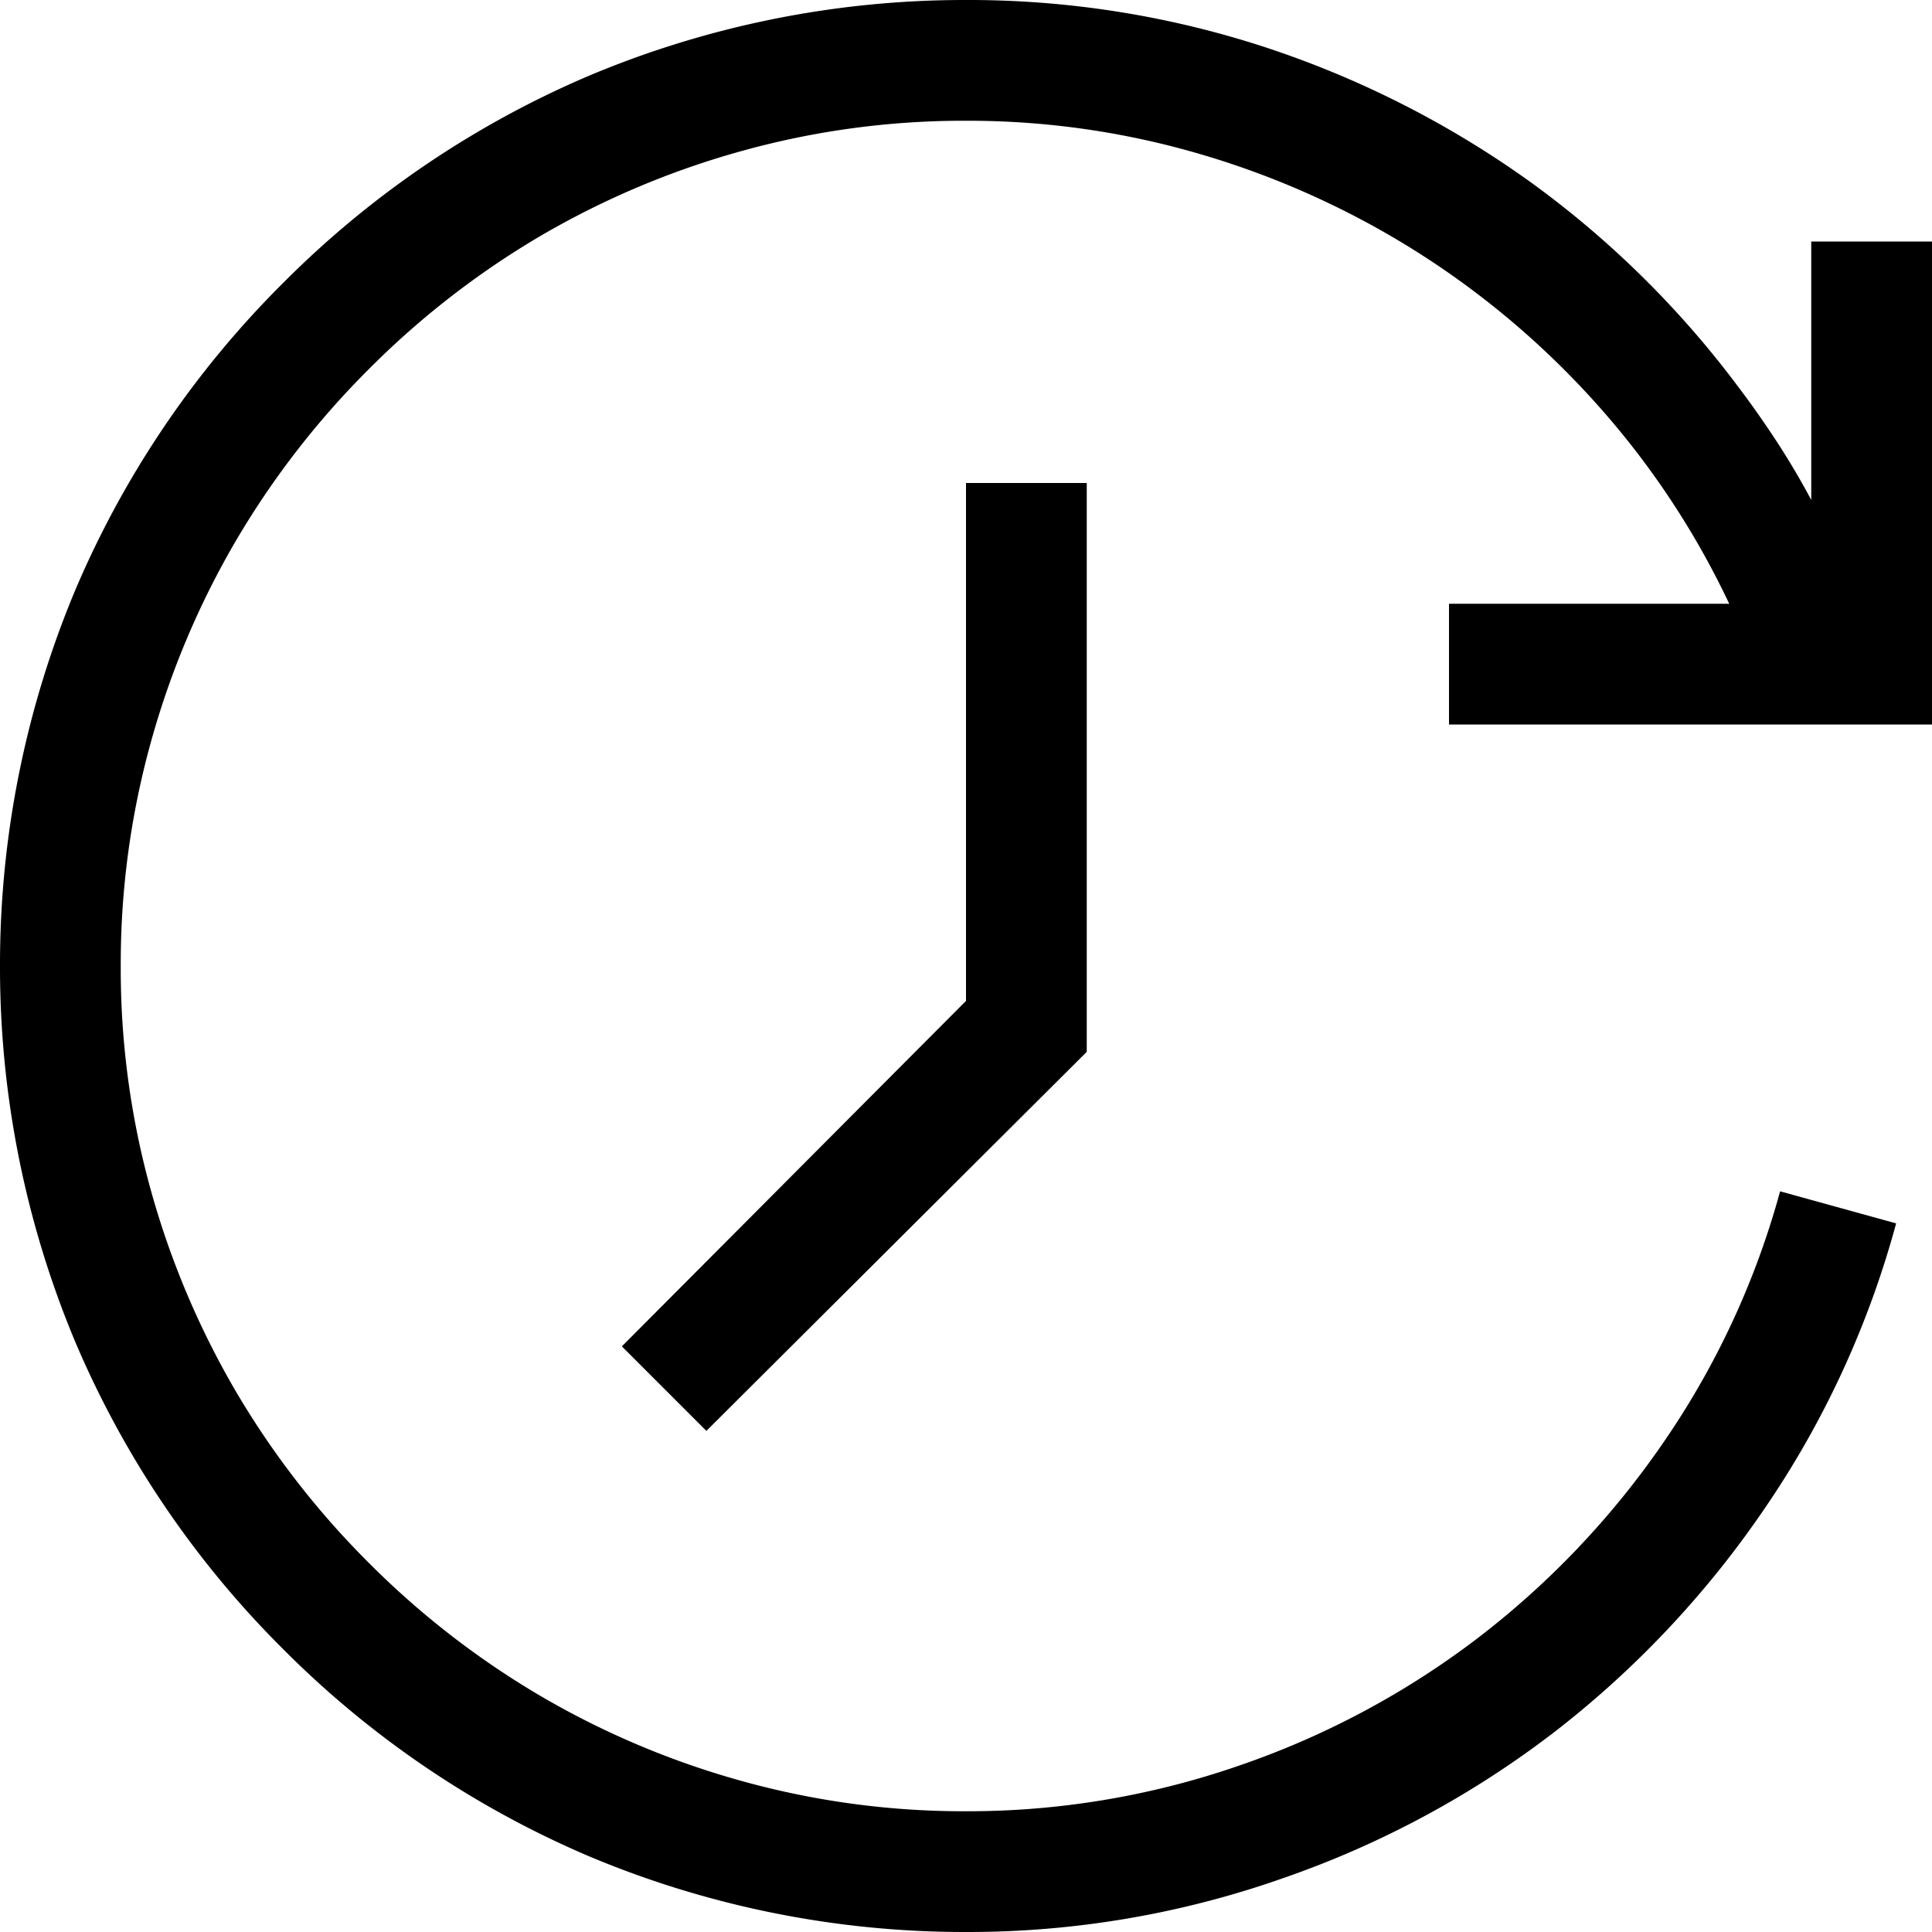 <svg xmlns="http://www.w3.org/2000/svg" viewBox="0 0 32 32"><path d="M16 8v8.578L10.3 22.3l1.4 1.4 6.3-6.278V8zM1.25 9.766A16.055 16.055 0 0 0 0 16a16.055 16.055 0 0 0 1.25 6.234 15.985 15.985 0 0 0 3.438 5.079 15.985 15.985 0 0 0 5.078 3.437A16.055 16.055 0 0 0 16 32a15.7 15.7 0 0 0 5.25-.891 15.912 15.912 0 0 0 4.516-2.437 16.2 16.2 0 0 0 3.484-3.719 15.488 15.488 0 0 0 1.273-2.253 15.616 15.616 0 0 0 .883-2.437l-1.922-.531a13.654 13.654 0 0 1-1.93 4.156 14.205 14.205 0 0 1-3.086 3.25 14 14 0 0 1-3.953 2.109A13.737 13.737 0 0 1 16 30a13.722 13.722 0 0 1-3.711-.5 14 14 0 0 1-3.344-1.414 14.107 14.107 0 0 1-2.836-2.2 14.107 14.107 0 0 1-2.2-2.836A14.035 14.035 0 0 1 2.5 19.719 13.7 13.7 0 0 1 2 16a13.722 13.722 0 0 1 .5-3.711 14 14 0 0 1 1.414-3.344 14.107 14.107 0 0 1 2.2-2.836 14.107 14.107 0 0 1 2.836-2.2A14 14 0 0 1 12.289 2.5 13.722 13.722 0 0 1 16 2a13.664 13.664 0 0 1 3.938.57 14.175 14.175 0 0 1 3.555 1.617 14.127 14.127 0 0 1 2.969 2.523A13.733 13.733 0 0 1 28.641 10H24v2h8V4h-2v4.281q-.266-.5-.578-.977t-.656-.93A16 16 0 0 0 25.328 3 16.213 16.213 0 0 0 20.906.766 15.8 15.8 0 0 0 16 0a16.055 16.055 0 0 0-6.234 1.25 15.985 15.985 0 0 0-5.078 3.438A15.985 15.985 0 0 0 1.25 9.766z"/></svg>